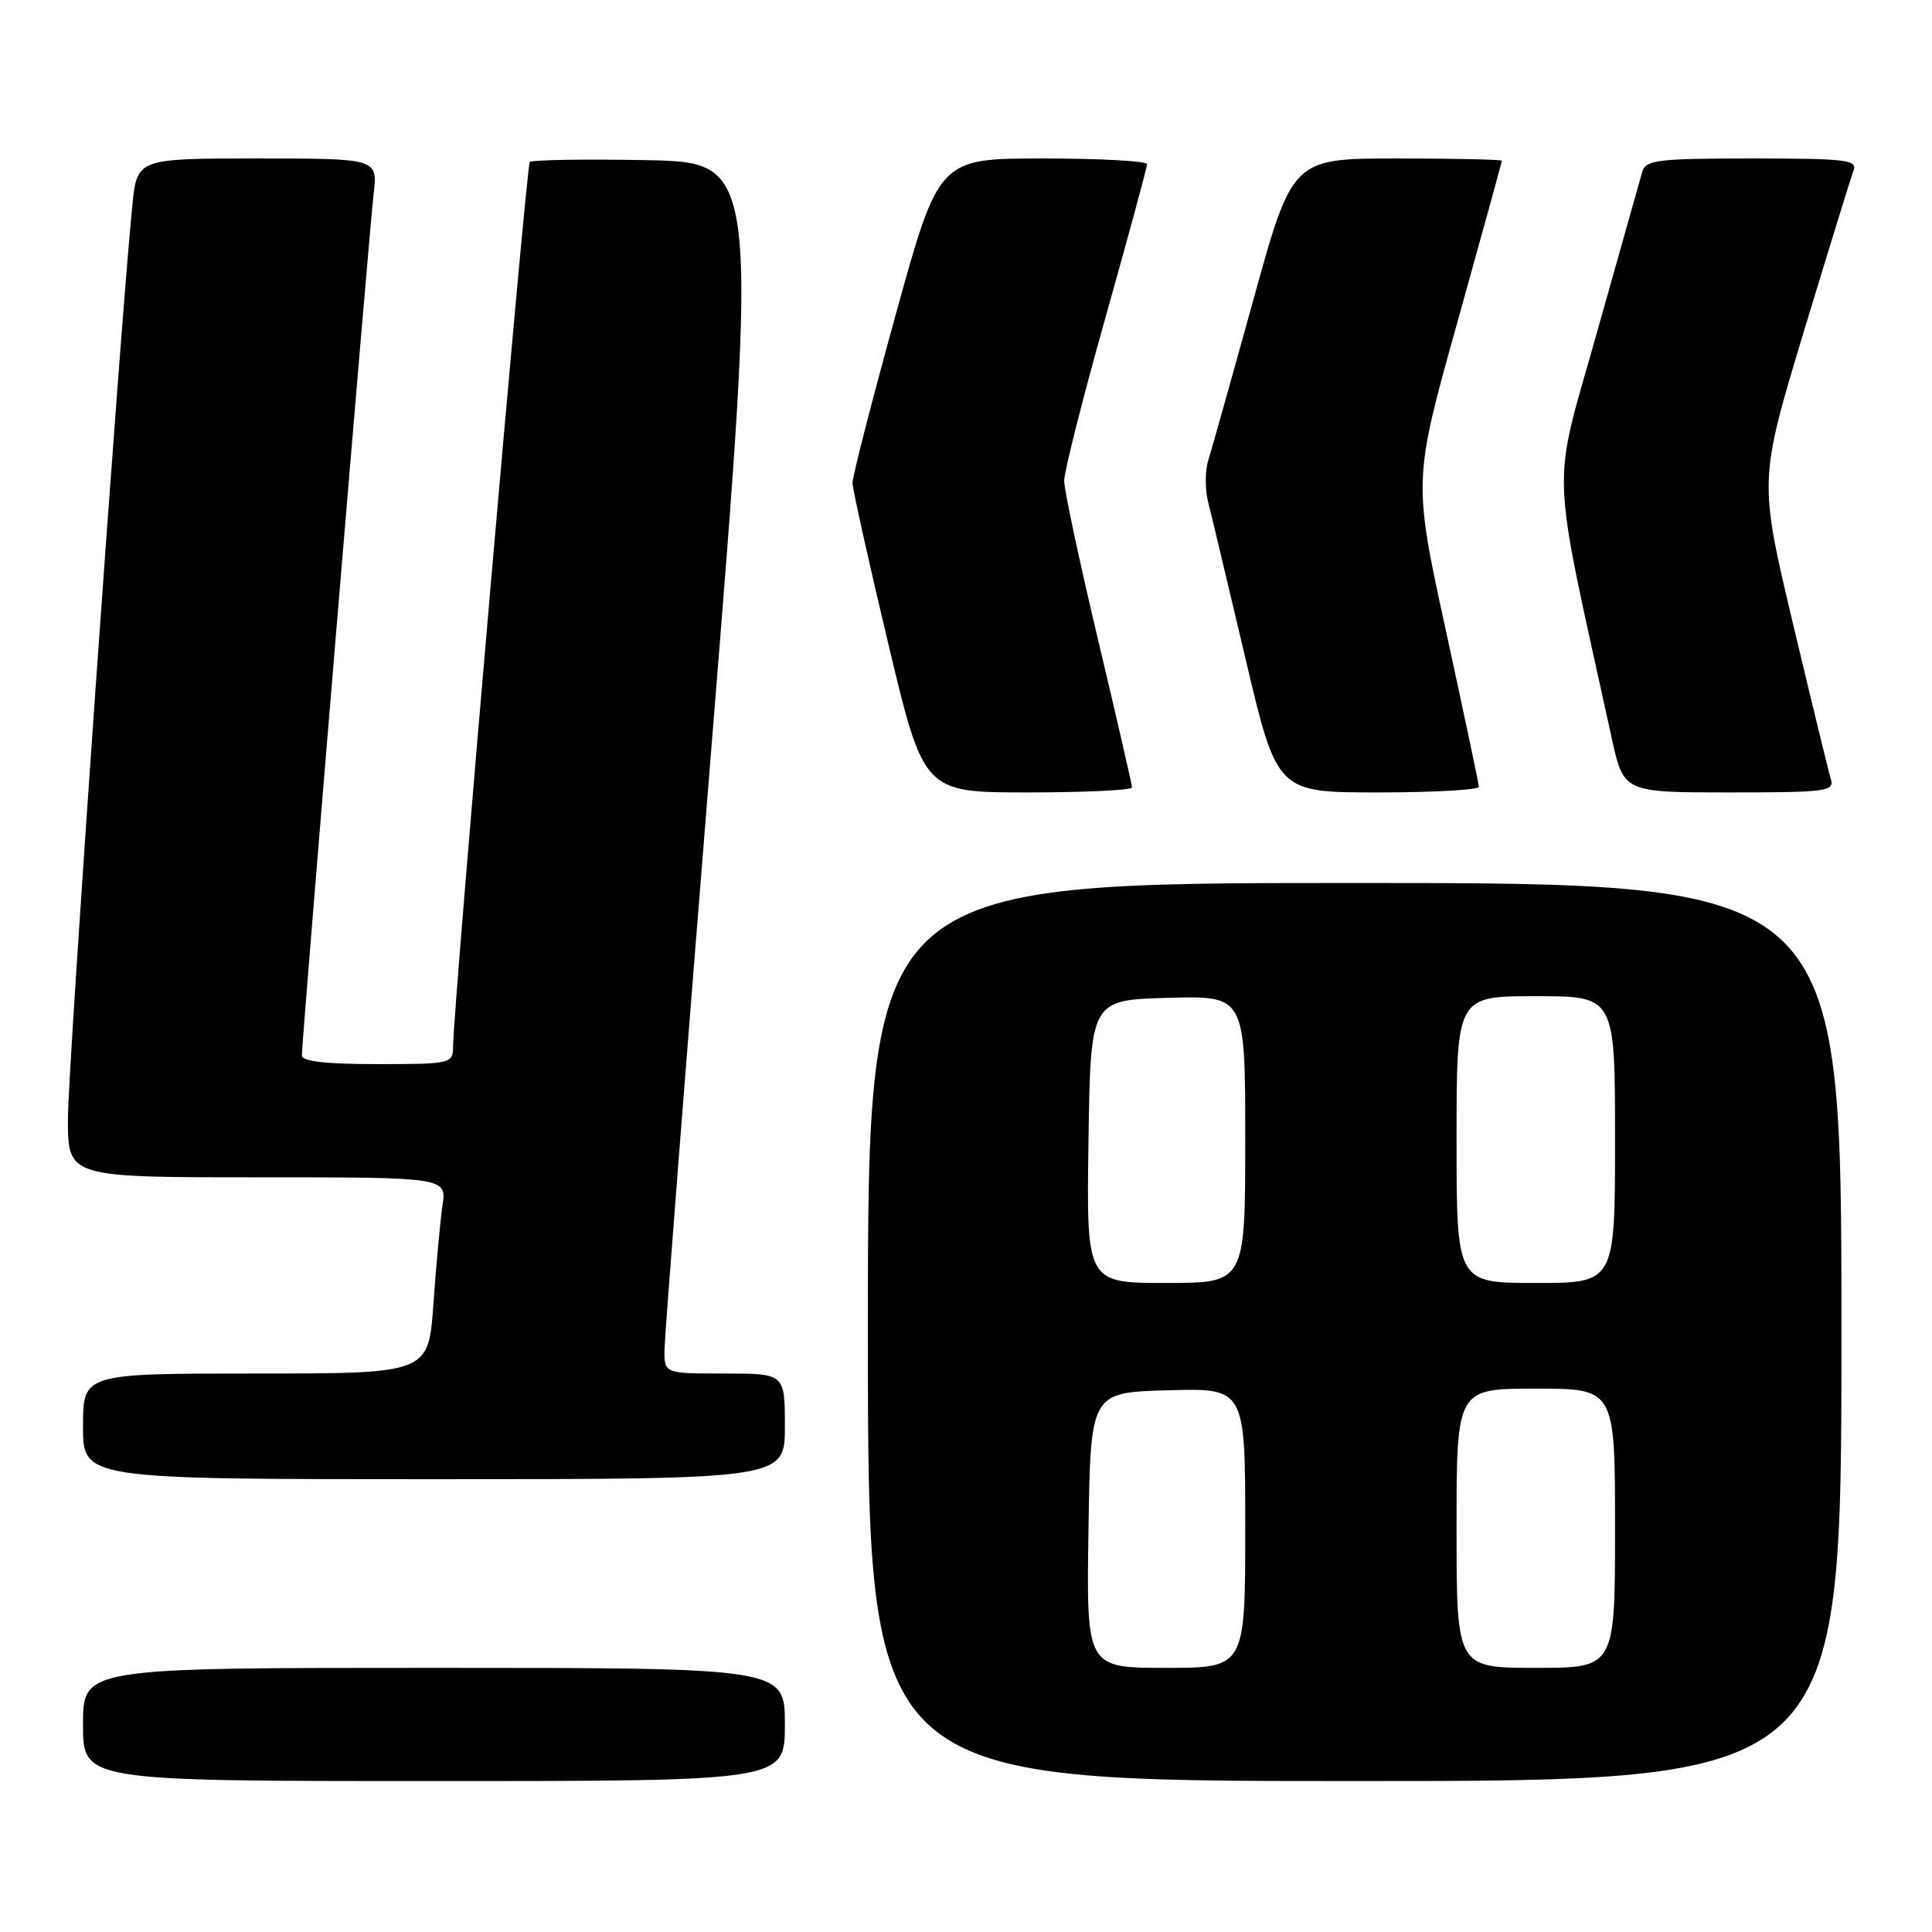 <?xml version="1.0" encoding="UTF-8" standalone="no"?>
<!DOCTYPE svg PUBLIC "-//W3C//DTD SVG 1.1//EN" "http://www.w3.org/Graphics/SVG/1.1/DTD/svg11.dtd" >
<svg xmlns="http://www.w3.org/2000/svg" xmlns:xlink="http://www.w3.org/1999/xlink" version="1.1" viewBox="0 0 256 256">
 <g >
 <path fill="currentColor"
d=" M 104.00 228.50 C 104.00 221.00 104.00 221.00 57.50 221.00 C 11.00 221.00 11.00 221.00 11.00 228.50 C 11.00 236.00 11.00 236.00 57.50 236.00 C 104.00 236.00 104.00 236.00 104.00 228.50 Z  M 244.00 176.50 C 244.00 117.00 244.00 117.00 179.50 117.00 C 115.00 117.00 115.00 117.00 115.00 176.50 C 115.00 236.00 115.00 236.00 179.50 236.00 C 244.00 236.00 244.00 236.00 244.00 176.50 Z  M 104.00 189.00 C 104.00 182.00 104.00 182.00 96.00 182.00 C 88.00 182.00 88.00 182.00 88.05 178.75 C 88.08 176.96 90.89 140.85 94.31 98.50 C 100.53 21.50 100.53 21.50 85.62 21.22 C 77.43 21.07 70.48 21.18 70.20 21.47 C 69.73 21.93 60.10 133.07 60.03 138.75 C 60.00 140.93 59.70 141.00 50.00 141.00 C 43.14 141.00 40.00 140.64 40.00 139.85 C 40.00 137.77 48.93 30.60 49.50 25.75 C 50.07 21.00 50.07 21.00 34.11 21.00 C 18.16 21.00 18.16 21.00 17.53 27.25 C 15.90 43.63 9.00 141.42 9.00 148.25 C 9.00 156.00 9.00 156.00 34.09 156.00 C 59.18 156.00 59.18 156.00 58.63 159.75 C 58.33 161.81 57.79 167.66 57.43 172.75 C 56.79 182.00 56.79 182.00 33.89 182.00 C 11.00 182.00 11.00 182.00 11.00 189.00 C 11.00 196.00 11.00 196.00 57.50 196.00 C 104.00 196.00 104.00 196.00 104.00 189.00 Z  M 150.00 104.34 C 150.00 103.98 147.97 95.18 145.50 84.78 C 143.03 74.39 141.00 64.90 141.01 63.69 C 141.01 62.49 143.48 52.73 146.50 42.00 C 149.52 31.27 151.99 22.16 151.99 21.75 C 152.00 21.34 145.79 21.00 138.20 21.00 C 124.40 21.00 124.40 21.00 118.67 41.75 C 115.52 53.16 112.95 63.17 112.96 64.00 C 112.98 64.83 115.10 74.39 117.69 85.25 C 122.40 105.00 122.40 105.00 136.20 105.00 C 143.79 105.00 150.00 104.70 150.00 104.34 Z  M 195.96 104.25 C 195.94 103.84 193.98 94.53 191.59 83.58 C 187.25 63.65 187.25 63.65 193.13 42.63 C 196.36 31.06 199.00 21.47 199.00 21.30 C 199.00 21.14 192.76 21.00 185.13 21.00 C 171.25 21.00 171.25 21.00 166.07 39.75 C 163.22 50.06 160.53 59.62 160.10 61.00 C 159.67 62.38 159.66 64.85 160.08 66.50 C 160.50 68.15 162.72 77.49 165.03 87.25 C 169.21 105.00 169.21 105.00 182.61 105.00 C 189.97 105.00 195.98 104.66 195.96 104.25 Z  M 242.60 103.25 C 242.30 102.29 240.04 92.98 237.56 82.56 C 233.07 63.63 233.07 63.63 239.02 43.92 C 242.30 33.09 245.26 23.50 245.60 22.61 C 246.15 21.18 244.67 21.00 232.17 21.00 C 219.67 21.00 218.08 21.19 217.61 22.75 C 217.33 23.71 214.63 33.29 211.61 44.03 C 205.56 65.60 205.37 60.34 213.55 97.75 C 215.14 105.00 215.14 105.00 229.14 105.00 C 242.01 105.00 243.09 104.86 242.60 103.25 Z  M 144.23 202.75 C 144.50 184.50 144.50 184.50 154.75 184.22 C 165.00 183.93 165.00 183.93 165.00 202.47 C 165.00 221.00 165.00 221.00 154.48 221.00 C 143.95 221.00 143.95 221.00 144.23 202.75 Z  M 193.00 202.50 C 193.00 184.00 193.00 184.00 203.50 184.00 C 214.00 184.00 214.00 184.00 214.00 202.50 C 214.00 221.00 214.00 221.00 203.50 221.00 C 193.00 221.00 193.00 221.00 193.00 202.50 Z  M 144.23 151.25 C 144.50 132.50 144.50 132.50 154.75 132.22 C 165.00 131.93 165.00 131.93 165.00 150.97 C 165.00 170.00 165.00 170.00 154.48 170.00 C 143.96 170.00 143.96 170.00 144.23 151.25 Z  M 193.00 151.00 C 193.00 132.00 193.00 132.00 203.50 132.00 C 214.00 132.00 214.00 132.00 214.00 151.00 C 214.00 170.00 214.00 170.00 203.50 170.00 C 193.00 170.00 193.00 170.00 193.00 151.00 Z "/>
</g>
</svg>